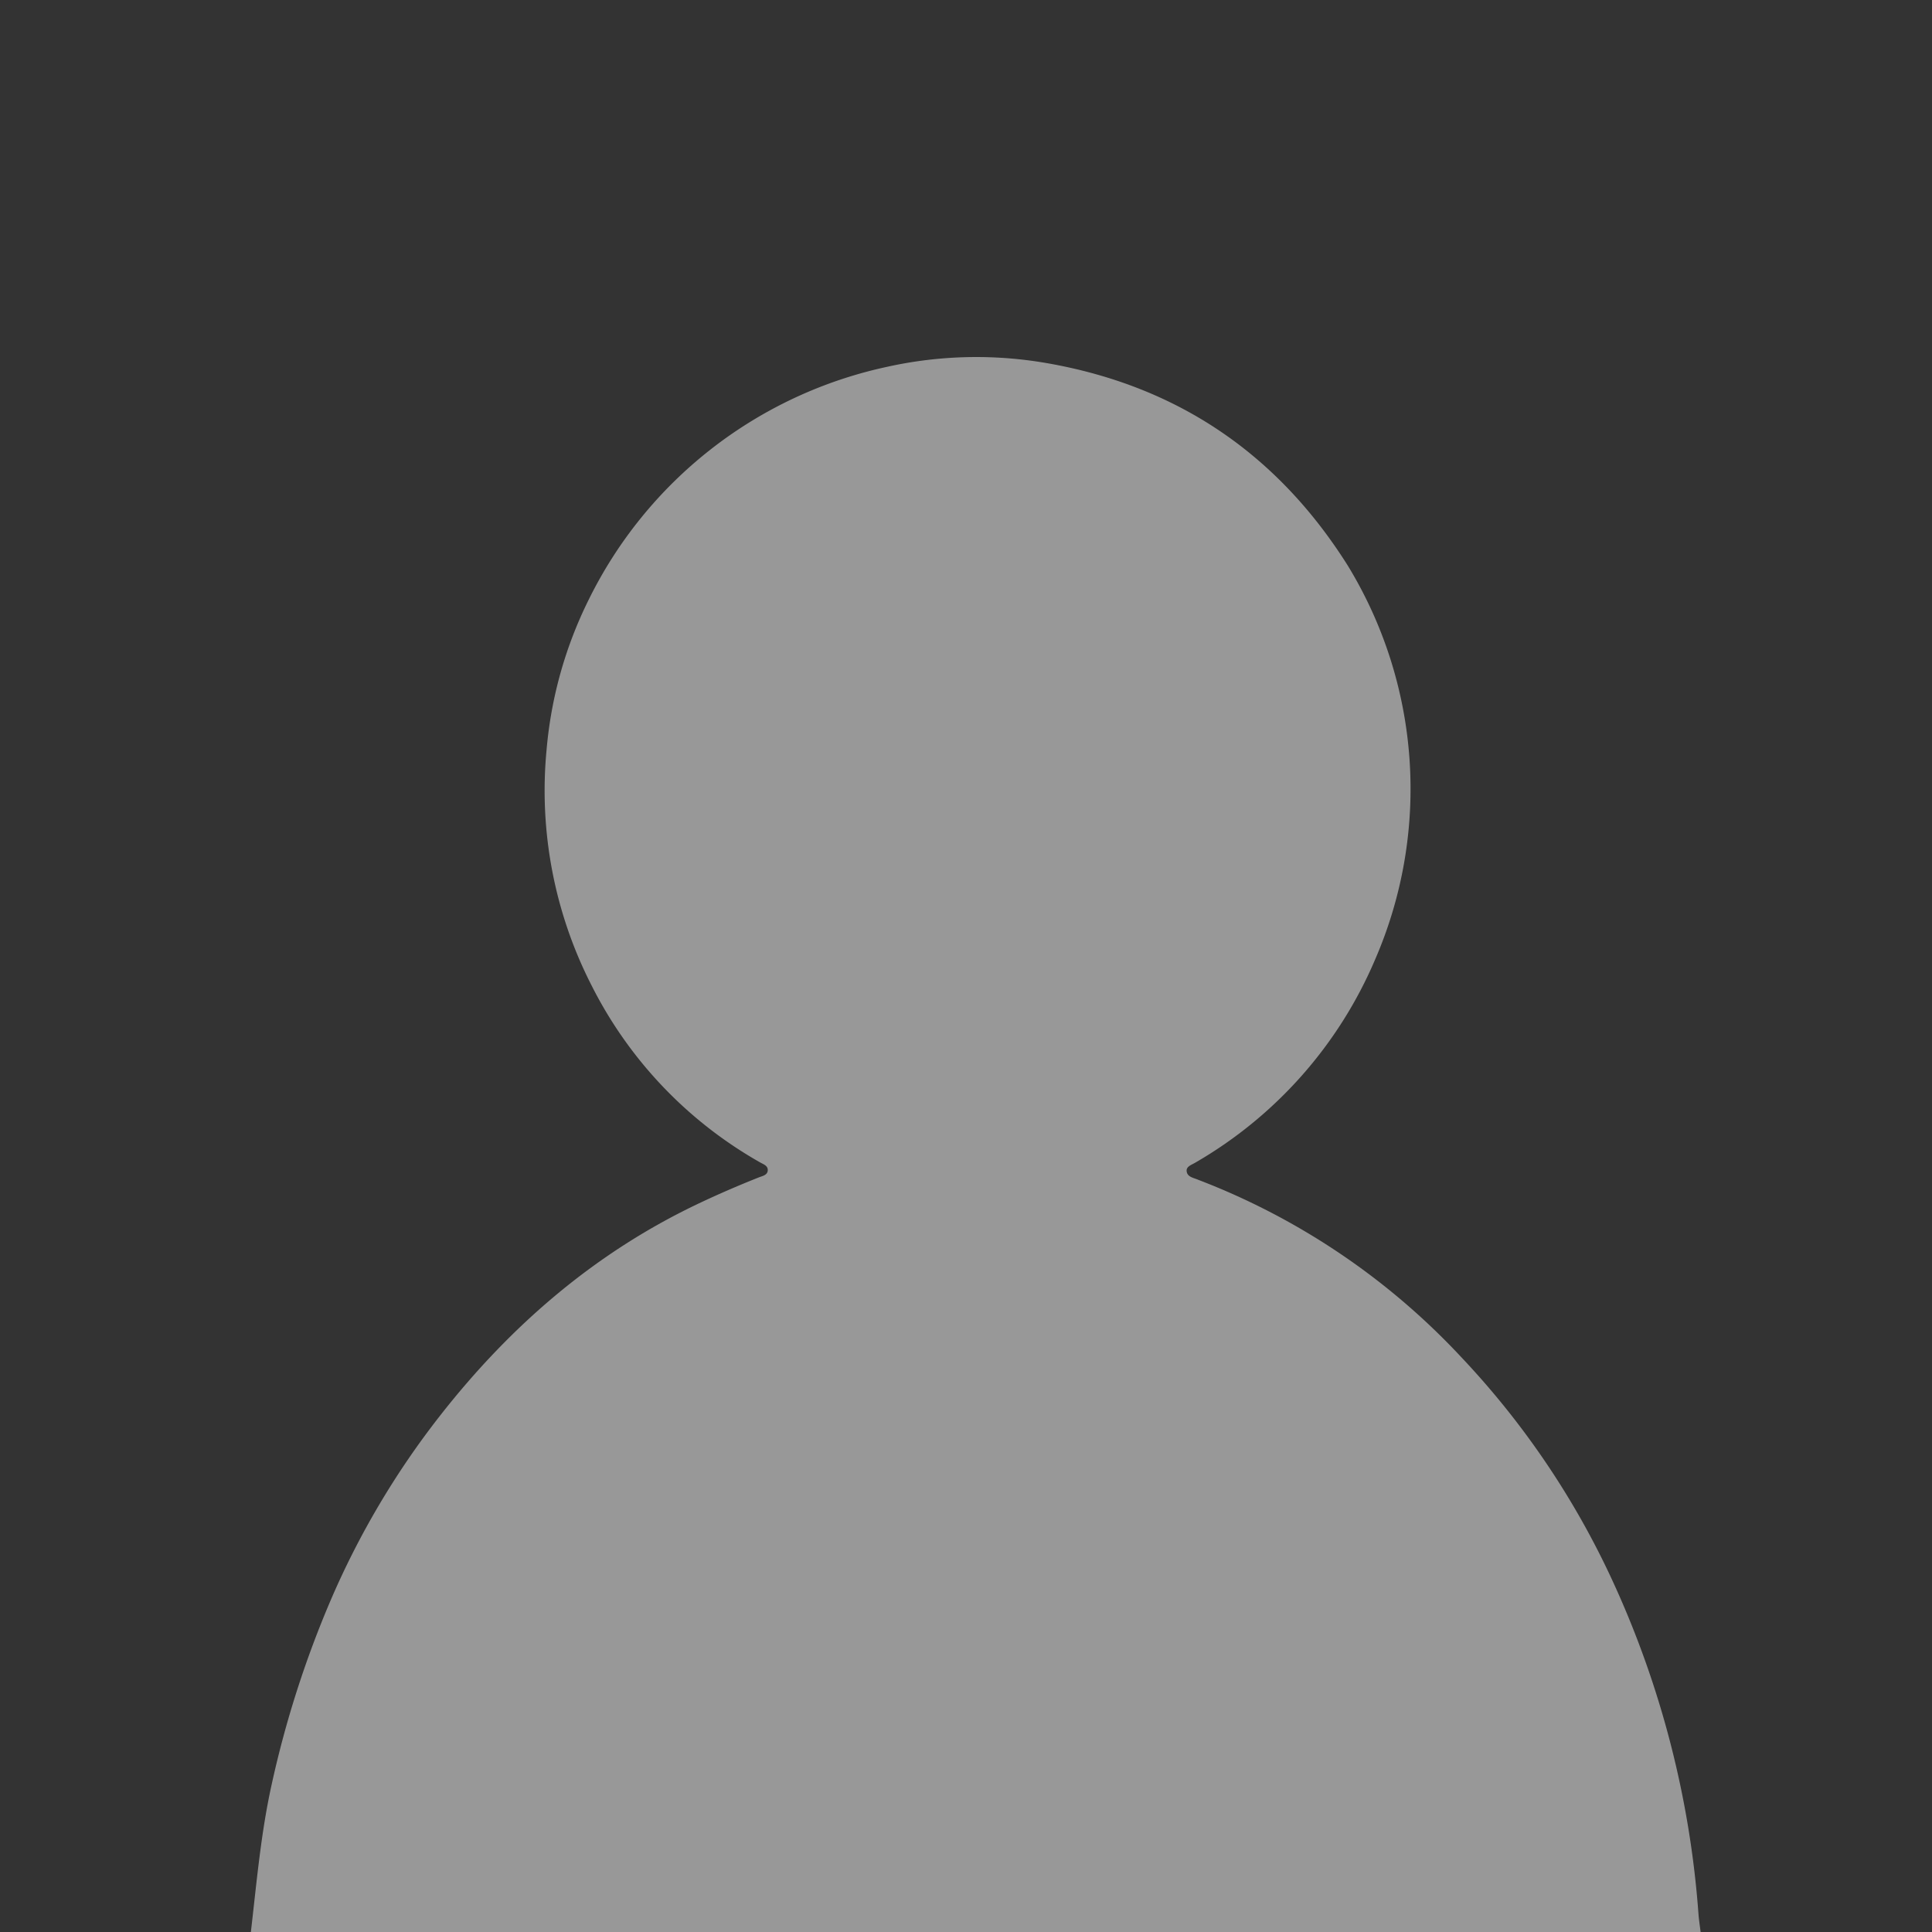 <svg id="Layer_1" data-name="Layer 1" xmlns="http://www.w3.org/2000/svg" viewBox="0 0 288 288"><rect x="0" y="0" width="288" height="288" fill="#333333" stroke="none"/><defs><style>.cls-1{fill:#fefefe;opacity:0.5;}</style></defs><title>user</title><path class="cls-1" d="M37.35,288.41c.88-7.48,1.51-15,3.14-22.37a153.34,153.34,0,0,1,8.84-27.58,123.78,123.78,0,0,1,16.23-27.38c10.58-13.53,23.3-24.51,39-31.87,2.82-1.33,5.67-2.55,8.56-3.7.53-.21,1.33-.33,1.33-1.11,0-.63-.65-.85-1.12-1.11A62.68,62.68,0,0,1,88.2,146.93a63.81,63.81,0,0,1-6.72-35.19,62.27,62.27,0,0,1,6.23-22.25,64.71,64.71,0,0,1,44.49-34.8,61.4,61.4,0,0,1,23.9-.55c19.45,3.4,34.34,13.55,44.81,30.17A63.89,63.89,0,0,1,205,143a63.81,63.81,0,0,1-26.85,30.33c-.52.31-1.32.55-1.26,1.23.07.89,1,1,1.7,1.3a104.82,104.82,0,0,1,39.21,26.42A124.22,124.22,0,0,1,240.54,236a143.53,143.53,0,0,1,12.65,49.34c.08,1,.25,2.06.37,3.09Z"/></svg>

